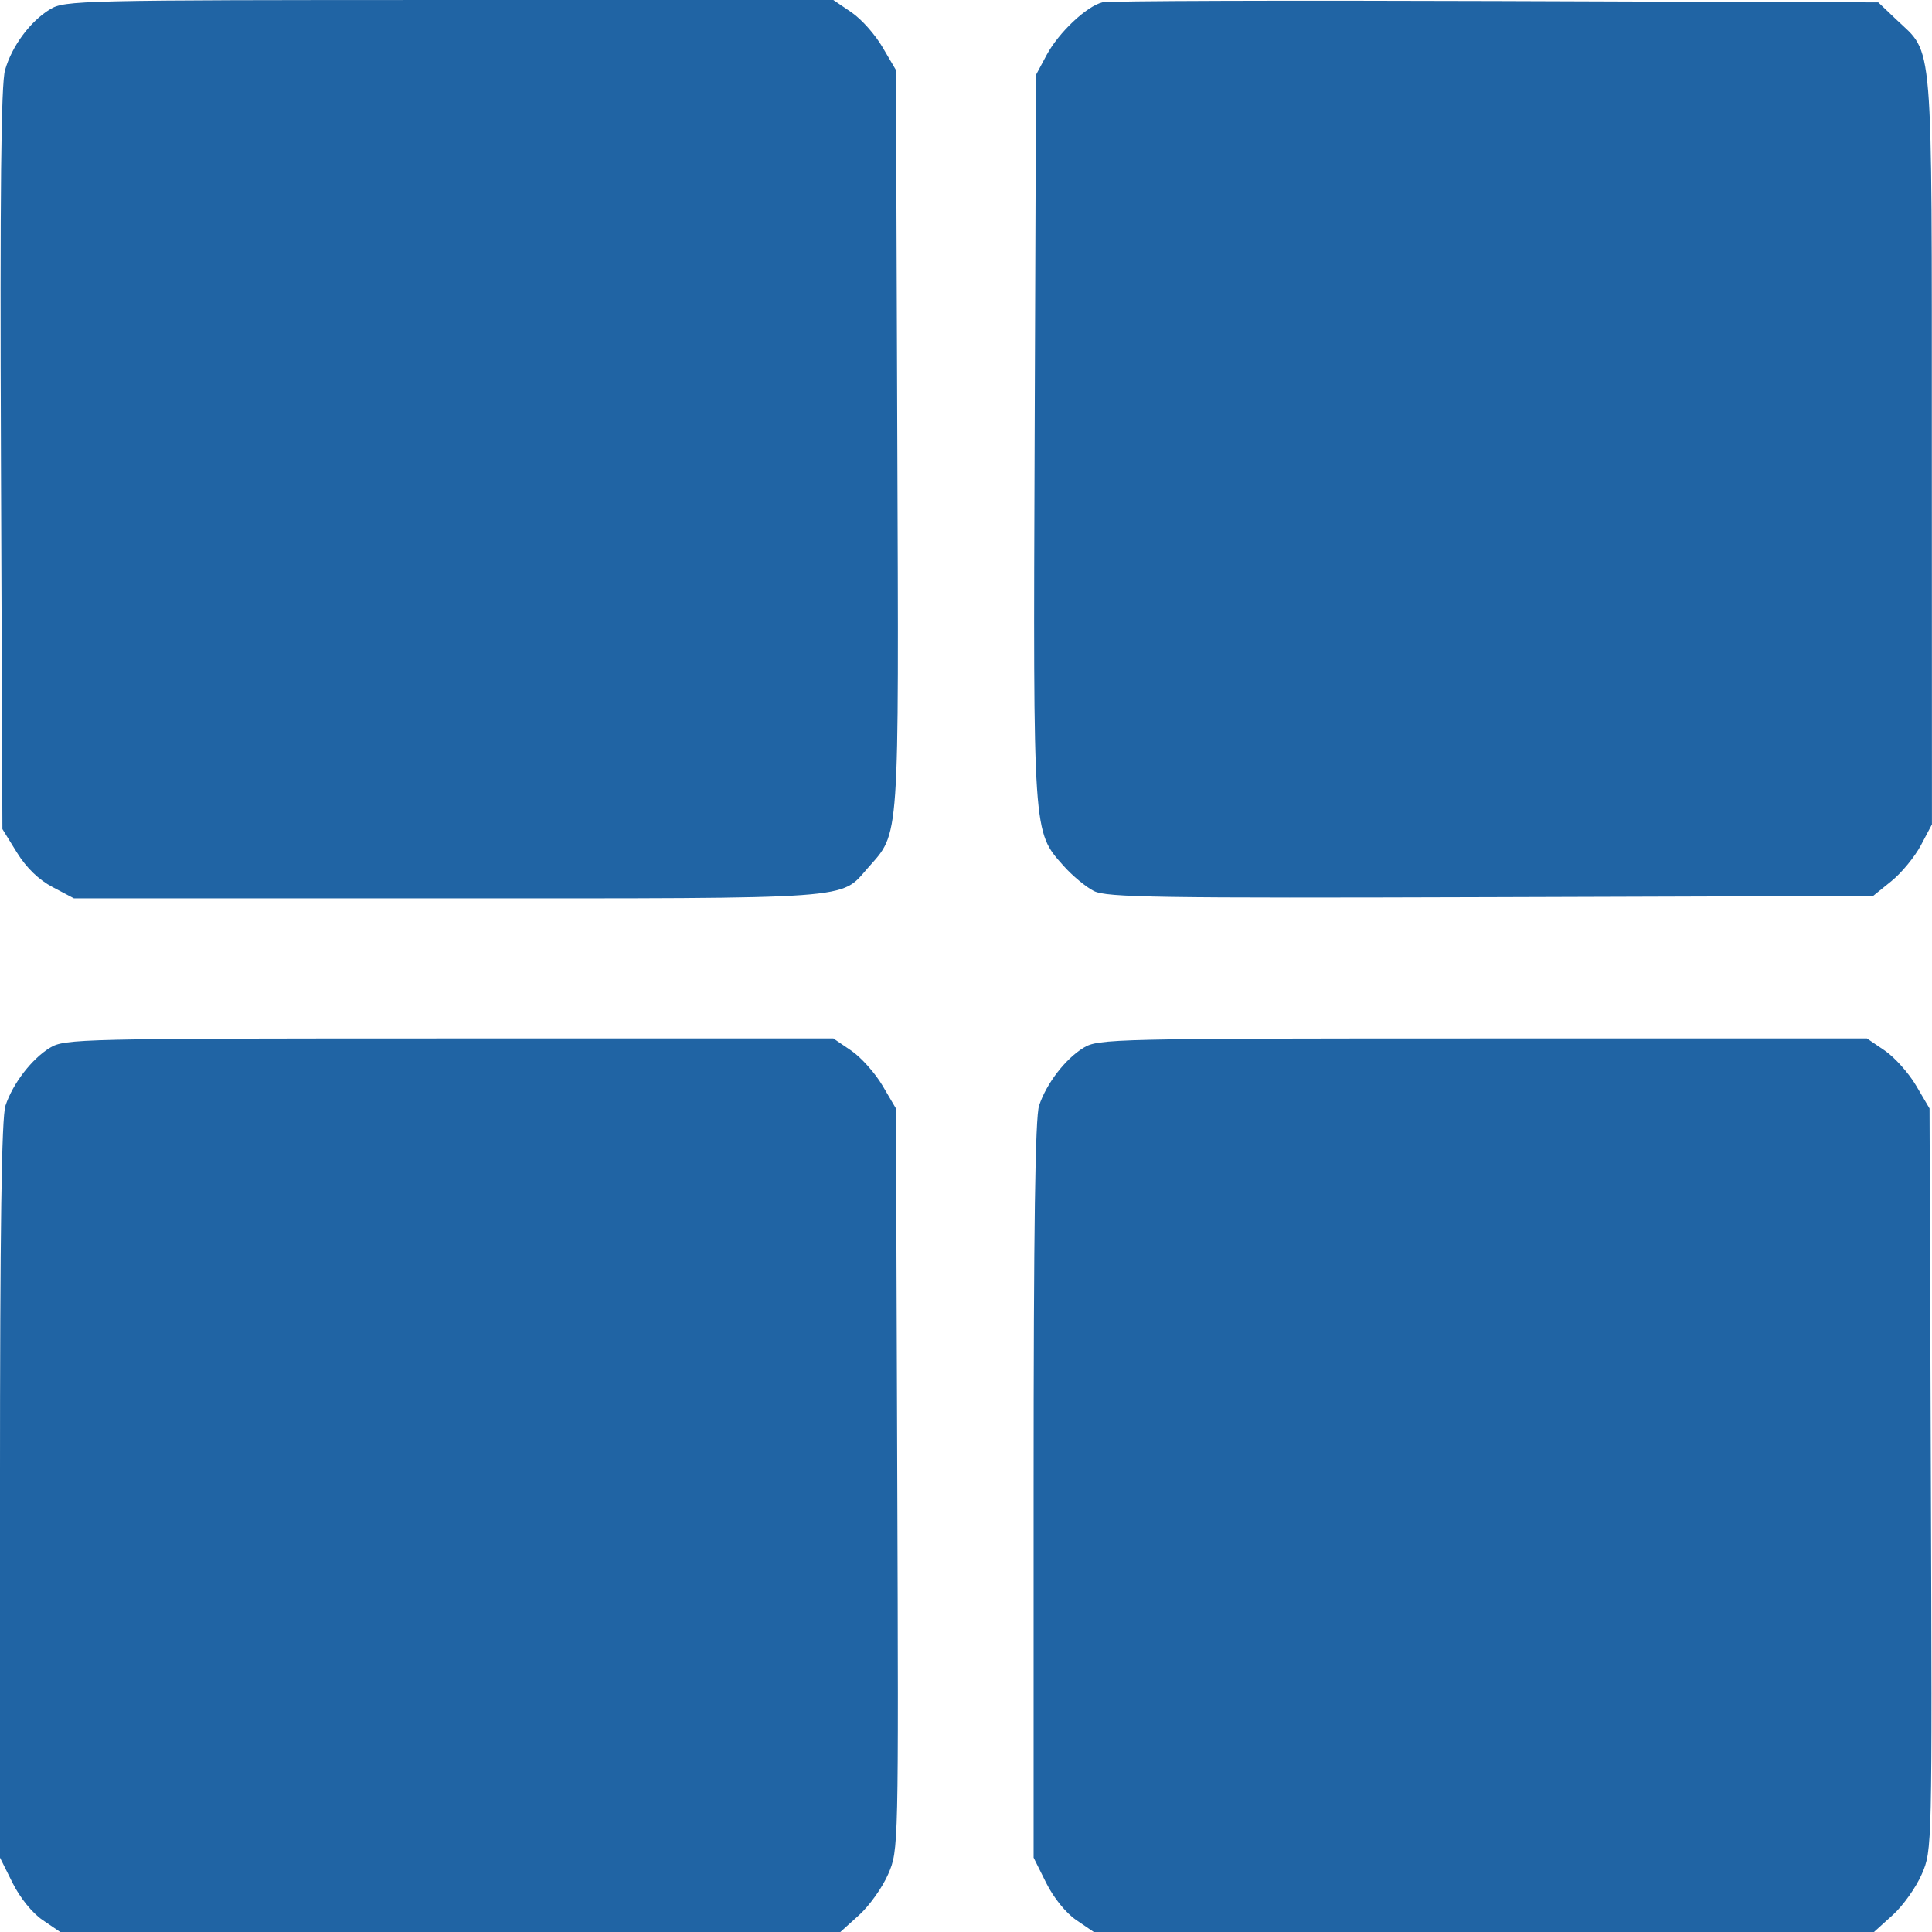 <?xml version="1.0" encoding="UTF-8" standalone="no"?>
<svg
   xmlns:dc="http://purl.org/dc/elements/1.1/"
   xmlns:cc="http://creativecommons.org/ns#"
   xmlns:rdf="http://www.w3.org/1999/02/22-rdf-syntax-ns#"
   xmlns:svg="http://www.w3.org/2000/svg"
   xmlns="http://www.w3.org/2000/svg"
   xmlns:sodipodi="http://sodipodi.sourceforge.net/DTD/sodipodi-0.dtd"
   xmlns:inkscape="http://www.inkscape.org/namespaces/inkscape"
   width="141.111mm"
   height="141.111mm"
   viewBox="0 0 141.111 141.111"
   version="1.1"
   id="svg8"
   inkscape:version="1.0.1 (0767f8302a, 2020-10-17)"
   sodipodi:docname="default.svg">
  <defs
     id="defs2" />
  <sodipodi:namedview
     id="base"
     pagecolor="#ffffff"
     bordercolor="#666666"
     borderopacity="1.0"
     inkscape:pageopacity="0.0"
     inkscape:pageshadow="2"
     inkscape:zoom="1"
     inkscape:cx="-10.565212"
     inkscape:cy="183.25462"
     inkscape:document-units="mm"
     inkscape:current-layer="layer1"
     inkscape:document-rotation="0"
     showgrid="false"
     inkscape:window-width="1853"
     inkscape:window-height="1145"
     inkscape:window-x="67"
     inkscape:window-y="27"
     inkscape:window-maximized="1" />
  <g
     inkscape:label="Layer 1"
     inkscape:groupmode="layer"
     id="layer1"
     transform="translate(-759.391,278.751)">
    <path
       style="fill:#000000;stroke-width:0.353"
       id="path3052"
       d="" />
    <path
       style="fill:#000000;stroke-width:0.353"
       id="path3050"
       d="" />
    <path
       style="fill:#000000;stroke-width:0.353"
       id="path3048"
       d="" />
    <path
       style="fill:#2064a4;fill-opacity:1;stroke-width:0.353"
       d="m 762.509,-138.509 c -0.758,-0.515 -1.653,-1.62 -2.199,-2.715 l -0.92,-1.846 v -26.866 c 0,-19.146 0.115,-27.21 0.402,-28.065 0.545,-1.628 1.919,-3.412 3.255,-4.226 1.064,-0.649 2.163,-0.674 29.158,-0.676 l 28.052,-10e-4 1.304,0.886 c 0.717,0.487 1.746,1.638 2.287,2.558 l 0.982,1.671 0.097,27.079 c 0.096,27.007 0.095,27.083 -0.66,28.837 -0.416,0.967 -1.373,2.315 -2.126,2.995 l -1.37,1.238 h -28.492 -28.492 z m 75.494,0 c -0.758,-0.515 -1.653,-1.62 -2.199,-2.715 l -0.92,-1.846 v -26.866 c 0,-19.146 0.115,-27.21 0.401,-28.065 0.545,-1.628 1.919,-3.412 3.255,-4.226 1.064,-0.649 2.163,-0.674 29.158,-0.676 l 28.052,-10e-4 1.304,0.886 c 0.717,0.487 1.746,1.638 2.287,2.558 l 0.982,1.671 0.097,27.079 c 0.096,27.007 0.095,27.083 -0.66,28.837 -0.416,0.967 -1.373,2.315 -2.126,2.995 l -1.37,1.238 h -28.492 -28.492 z m -74.765,-75.447 c -1.021,-0.539 -1.918,-1.408 -2.613,-2.53 l -1.058,-1.709 -0.106,-27.015 c -0.076,-19.549 0.006,-27.405 0.299,-28.426 0.503,-1.754 1.836,-3.553 3.287,-4.438 1.064,-0.649 2.163,-0.674 29.158,-0.676 l 28.052,-0.001 1.304,0.886 c 0.773,0.525 1.746,1.638 2.287,2.558 l 0.982,1.671 0.099,26.988 c 0.11,29.877 0.197,28.619 -2.166,31.31 -2.02,2.301 -0.66,2.203 -30.675,2.203 h -27.296 z m 76.056,0.289 c -0.582,-0.294 -1.579,-1.121 -2.216,-1.837 -2.254,-2.535 -2.226,-2.122 -2.117,-31.361 l 0.099,-26.419 0.773,-1.445 c 0.88,-1.645 2.918,-3.568 4.084,-3.853 0.433,-0.106 13.359,-0.148 28.725,-0.093 l 27.938,0.099 1.297,1.235 c 2.764,2.631 2.606,0.726 2.614,31.43 l 0.008,27.373 -0.808,1.527 c -0.444,0.84 -1.411,2.016 -2.149,2.613 l -1.342,1.086 -27.925,0.089 c -24.378,0.078 -28.059,0.021 -28.983,-0.446 z"
       id="path6221"
       sodipodi:nodetypes="cscsssccsscssscccccscsssccsccssscccccscccsccsscssscccsscssccsccsscscc" />
  </g>
</svg>
